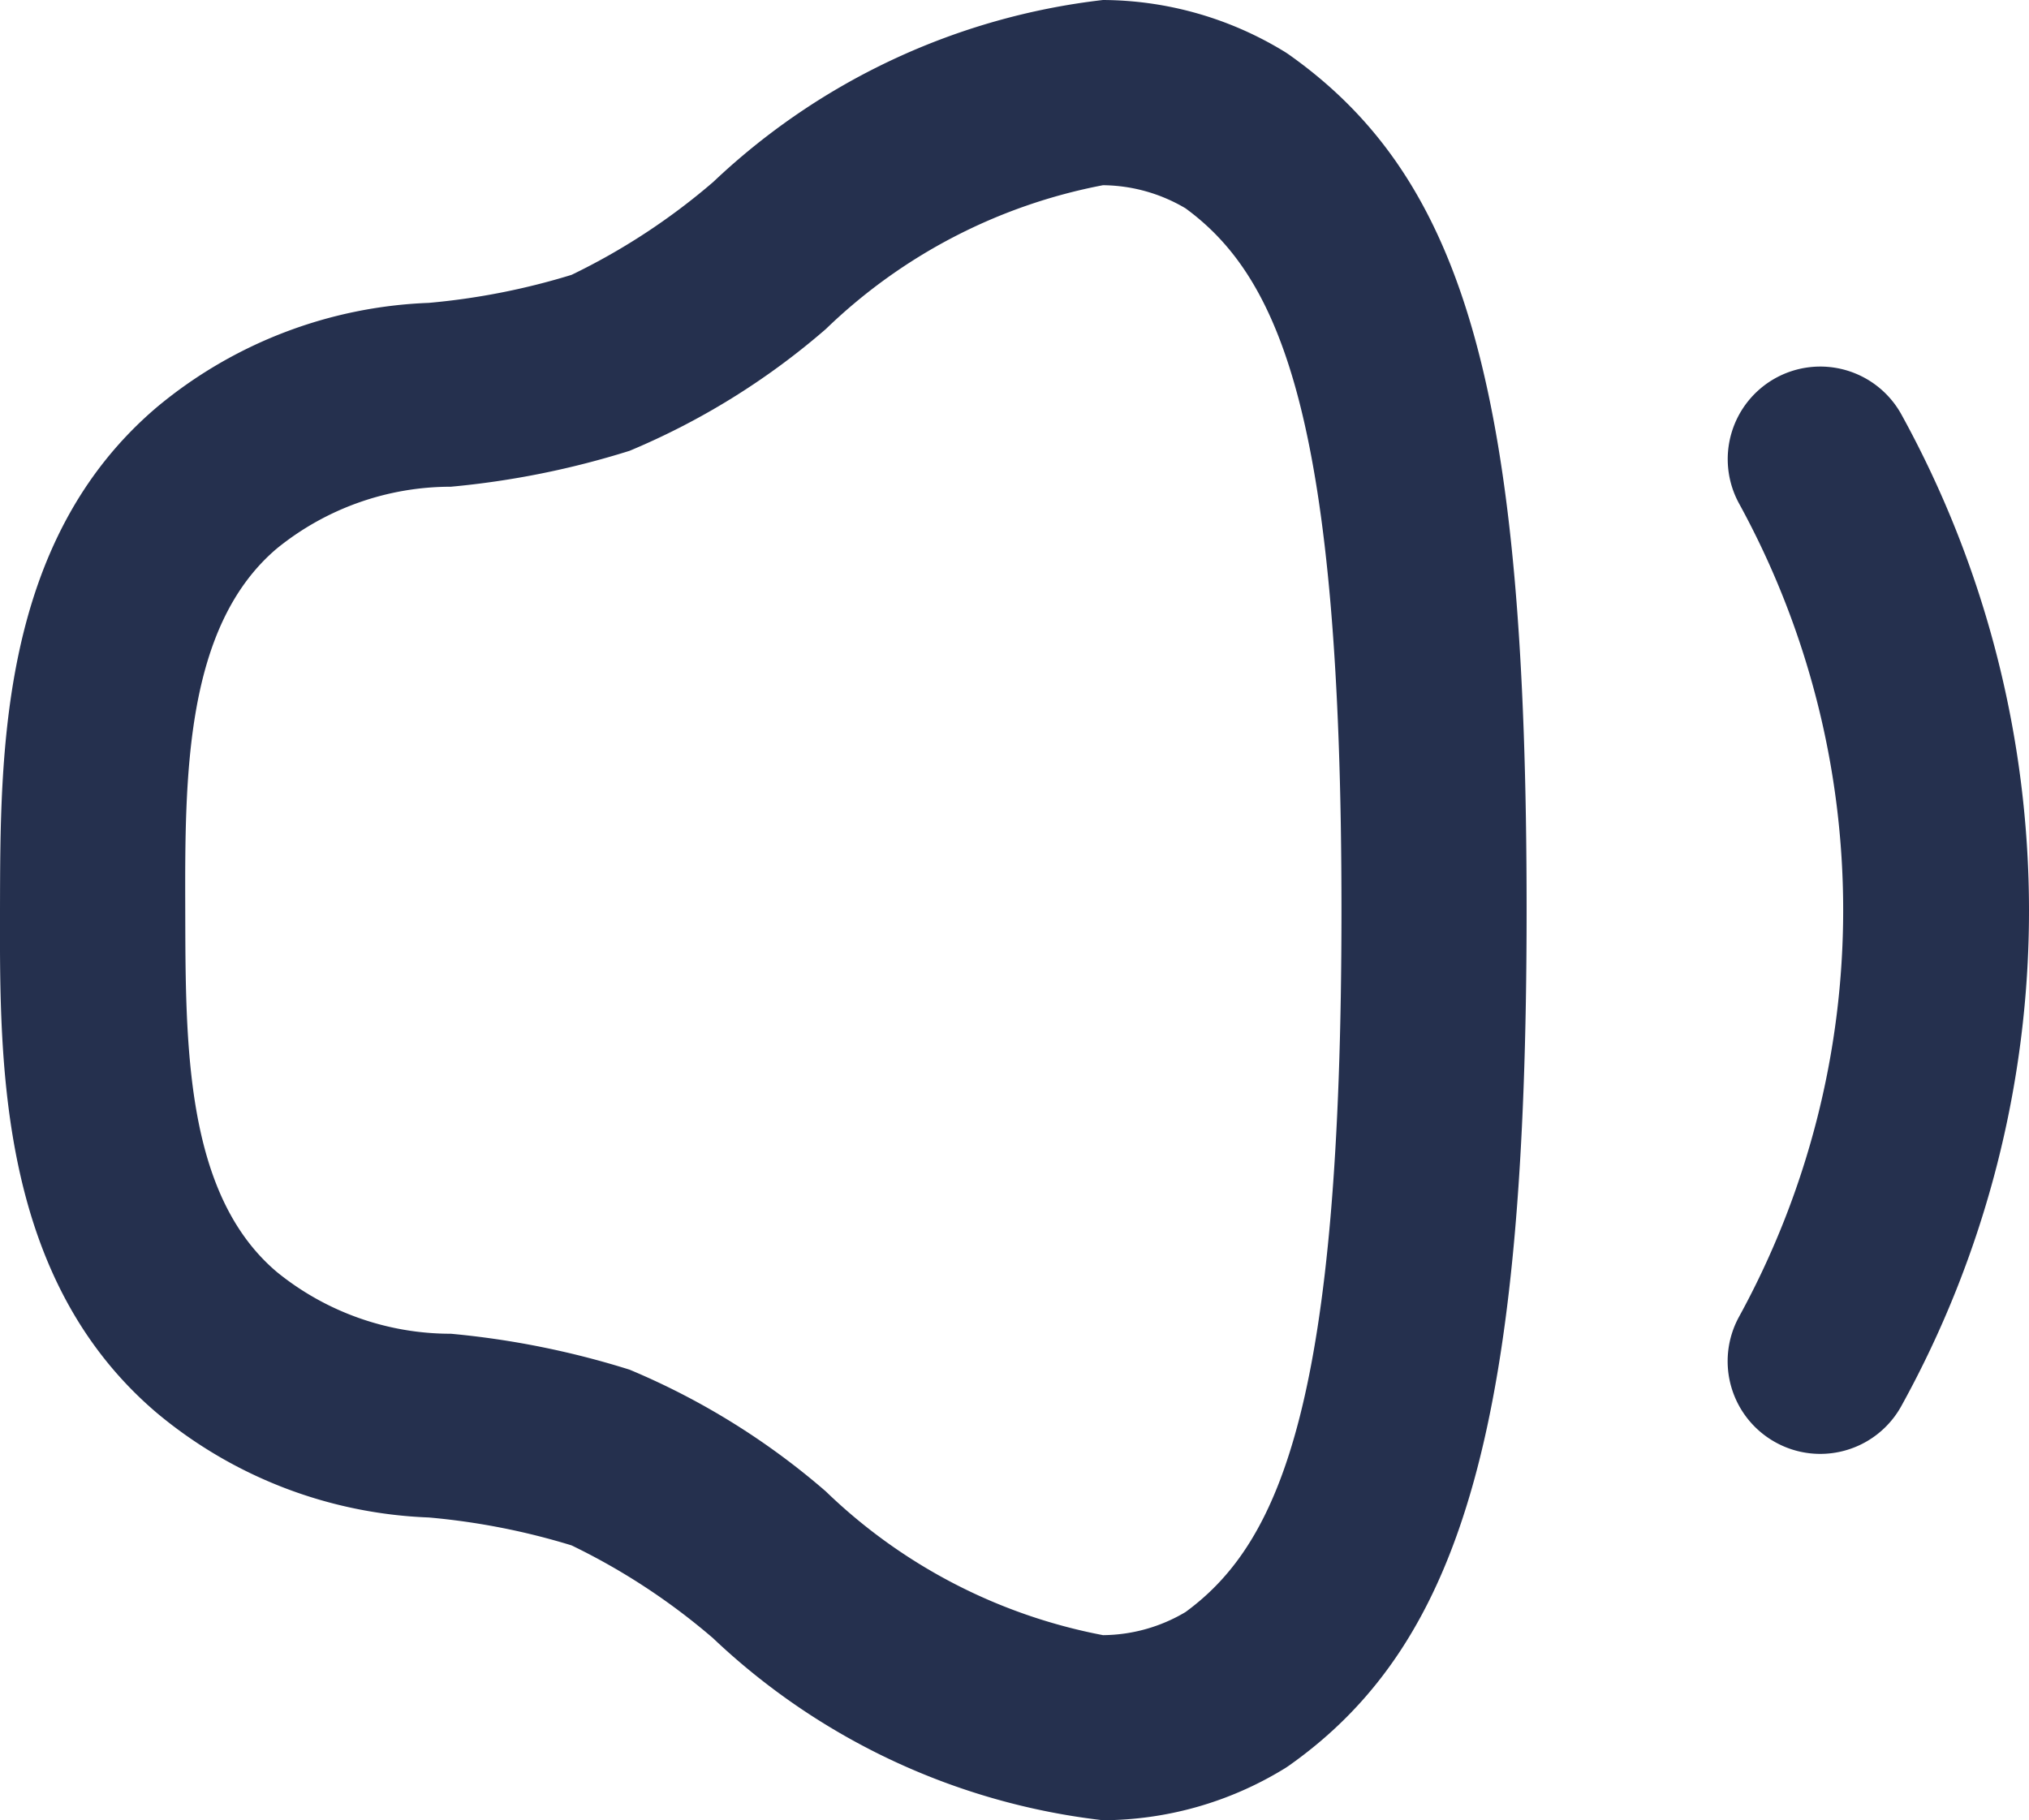 <svg xmlns="http://www.w3.org/2000/svg" width="16.429" height="14.742" viewBox="0 0 16.429 14.742">
  <g id="Volume_Down" data-name="Volume Down" transform="translate(0.083 0.084)">
    <path id="Stroke_1" data-name="Stroke 1" d="M0,8.056a.747.747,0,0,1-.363-.094A.75.75,0,0,1-.656,6.942a6.853,6.853,0,0,0,0-6.58A.75.75,0,0,1-.362-.657.75.75,0,0,1,.657-.362,8.337,8.337,0,0,1,1.69,3.656,8.3,8.3,0,0,1,.656,7.669.75.75,0,0,1,0,8.056Z" transform="translate(14.656 3.635)" fill="#25304e"/>
    <path id="Stroke_3" data-name="Stroke 3" d="M8.181-.75A2.84,2.84,0,0,1,9.64-.338q.027.016.052.034c1.435,1.019,1.919,2.766,1.919,6.925,0,4.106-.5,5.919-1.919,6.925q-.025.018-.052.034a2.832,2.832,0,0,1-1.46.412,5.5,5.5,0,0,1-3.156-1.474,5.274,5.274,0,0,0-1.146-.752,5.623,5.623,0,0,0-1.156-.226,3.648,3.648,0,0,1-2.2-.845C-.758,9.609-.753,7.88-.75,6.619S-.758,3.633.521,2.547a3.65,3.65,0,0,1,2.2-.844,5.616,5.616,0,0,0,1.157-.227A5.265,5.265,0,0,0,5.026.723,5.5,5.5,0,0,1,8.181-.75ZM8.849.937A1.332,1.332,0,0,0,8.181.75,4.418,4.418,0,0,0,5.938,1.914a5.893,5.893,0,0,1-1.59.987A6.942,6.942,0,0,1,2.9,3.192a2.233,2.233,0,0,0-1.408.5C.744,4.326.747,5.544.75,6.619s-.007,2.3.742,2.933a2.231,2.231,0,0,0,1.409.5,6.949,6.949,0,0,1,1.447.291,5.9,5.9,0,0,1,1.589.986,4.419,4.419,0,0,0,2.244,1.164,1.324,1.324,0,0,0,.668-.187c.78-.571,1.263-1.74,1.263-5.684S9.629,1.508,8.849.937Z" transform="translate(0.667 0.666)" fill="#25304e"/>
  </g>
</svg>
